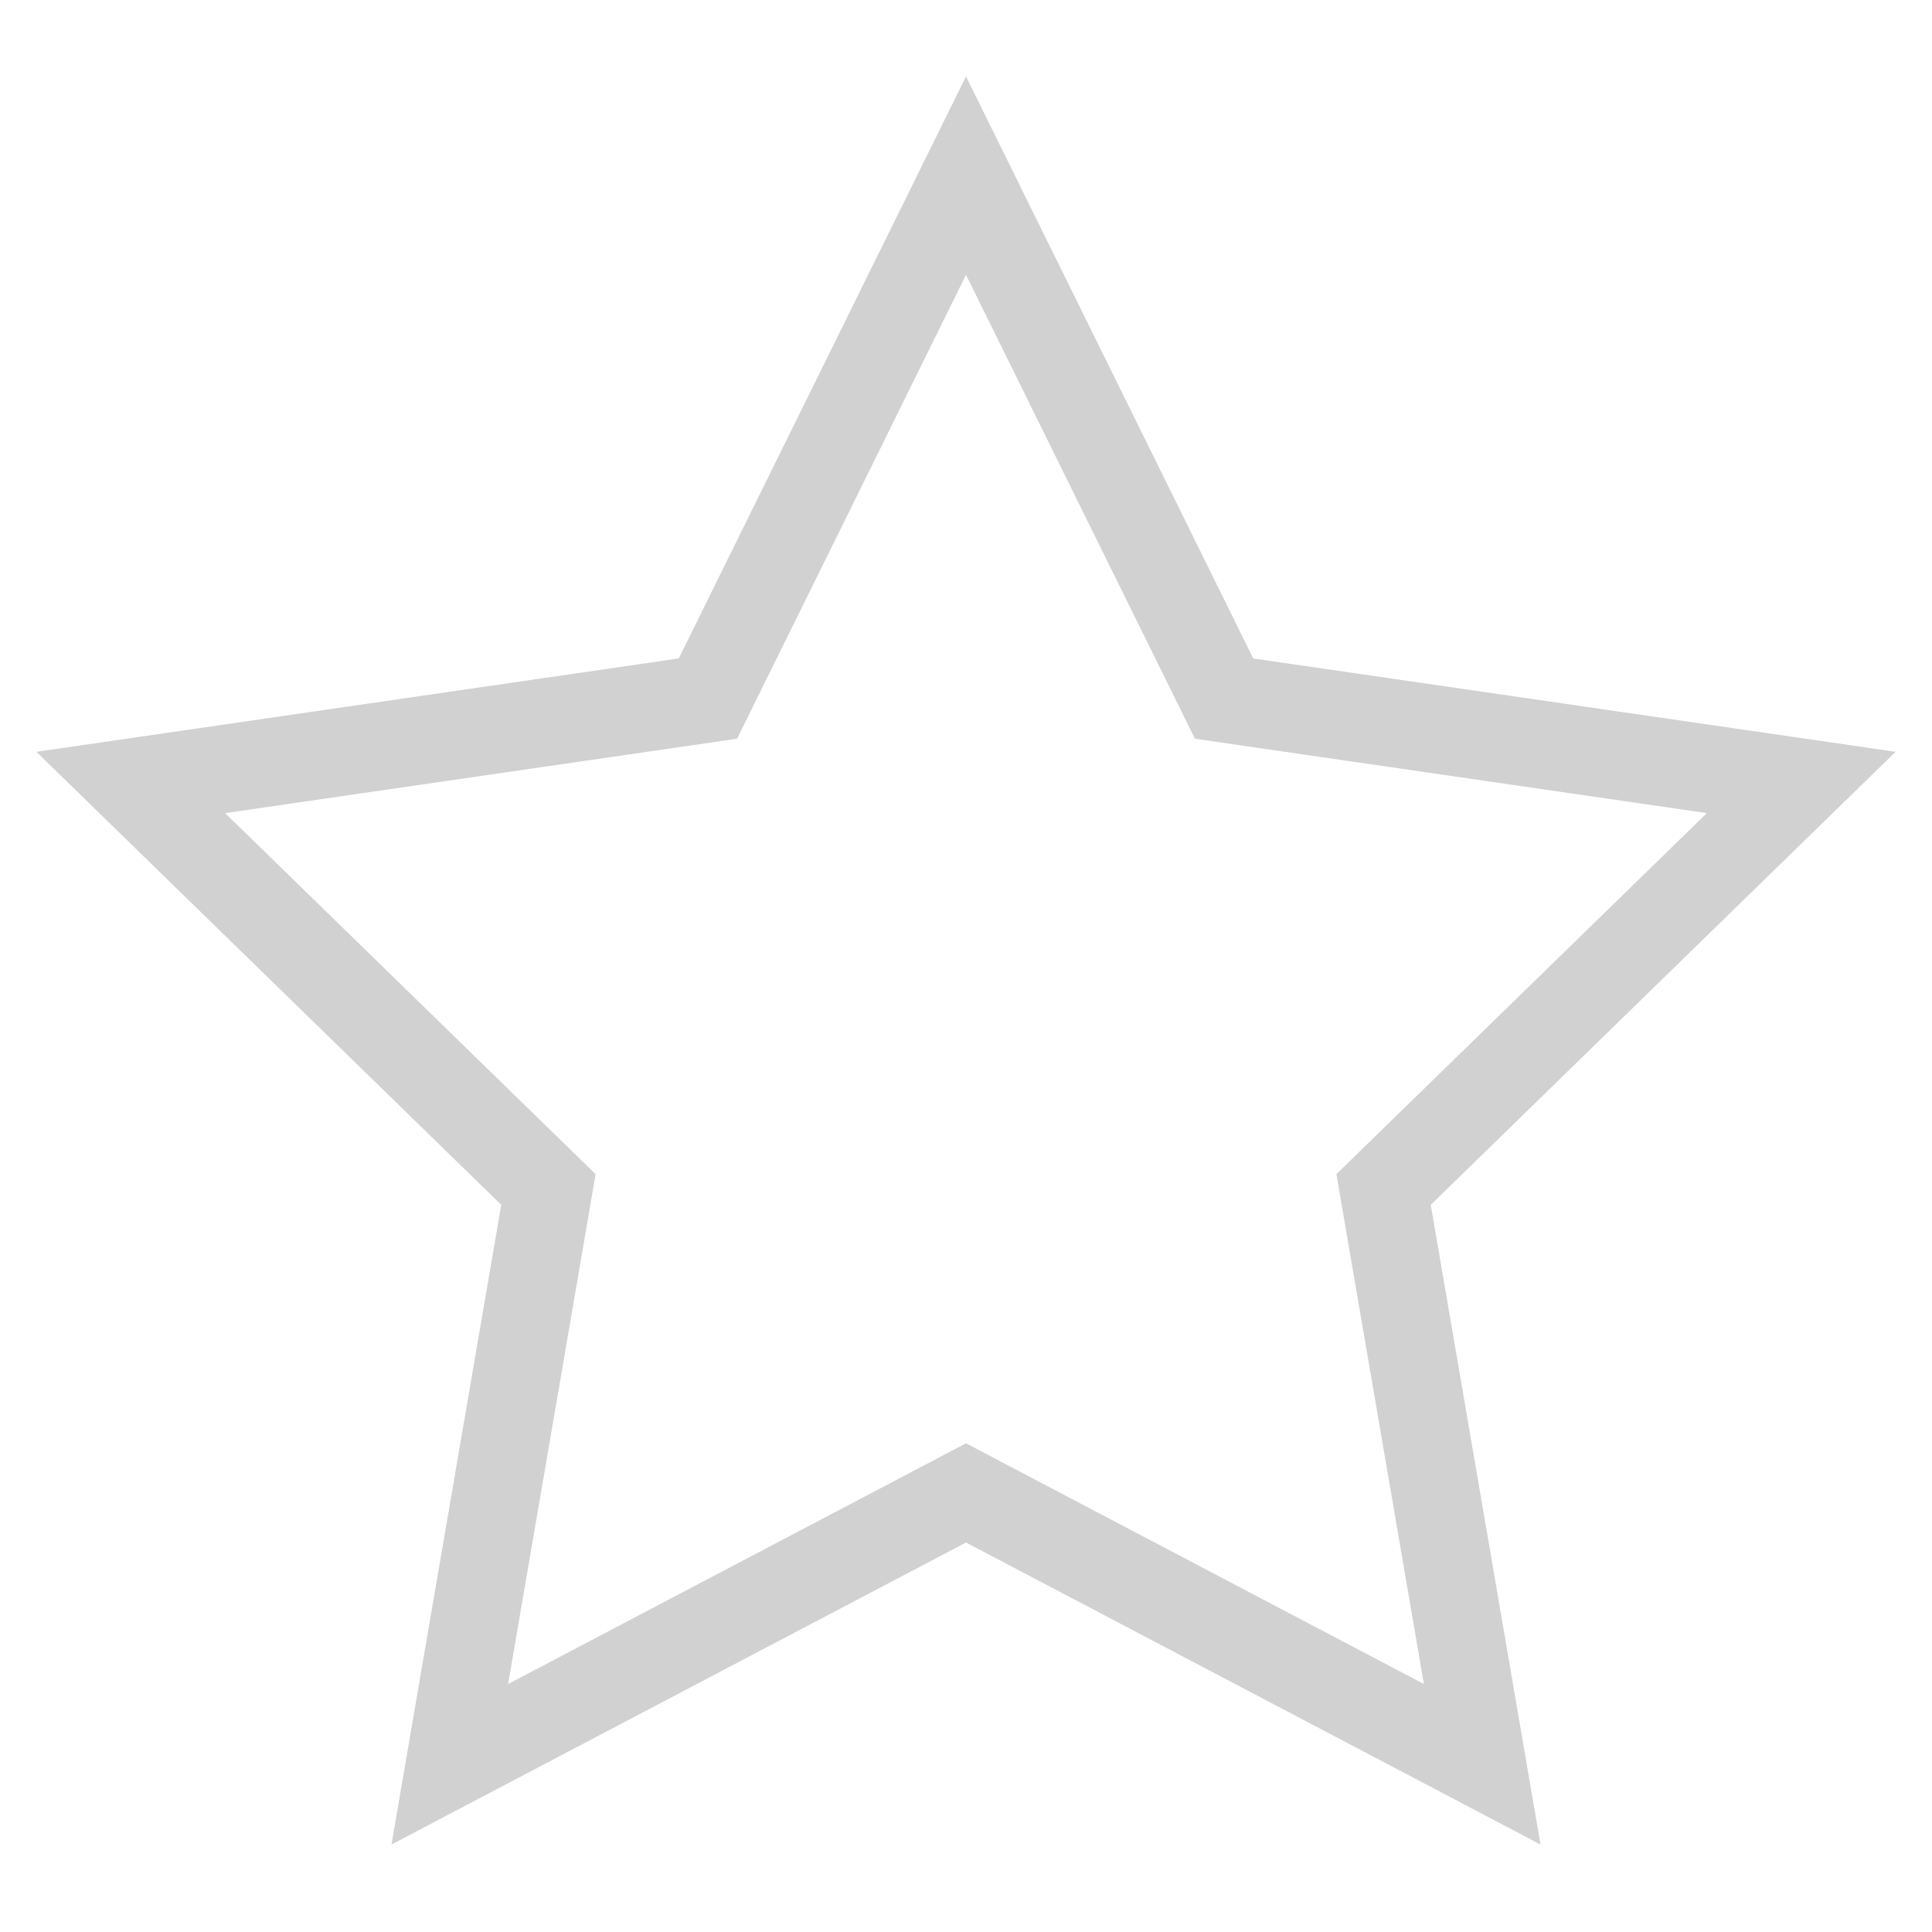 <svg width="22" height="22" viewBox="0 0 22 22" fill="none" xmlns="http://www.w3.org/2000/svg">
<path d="M11 17L5.122 20.09L6.245 13.545L1.489 8.91L8.061 7.955L11 2L13.939 7.955L20.511 8.91L15.755 13.545L16.878 20.09L11 17Z" stroke="#D1D1D1"/>
</svg>
